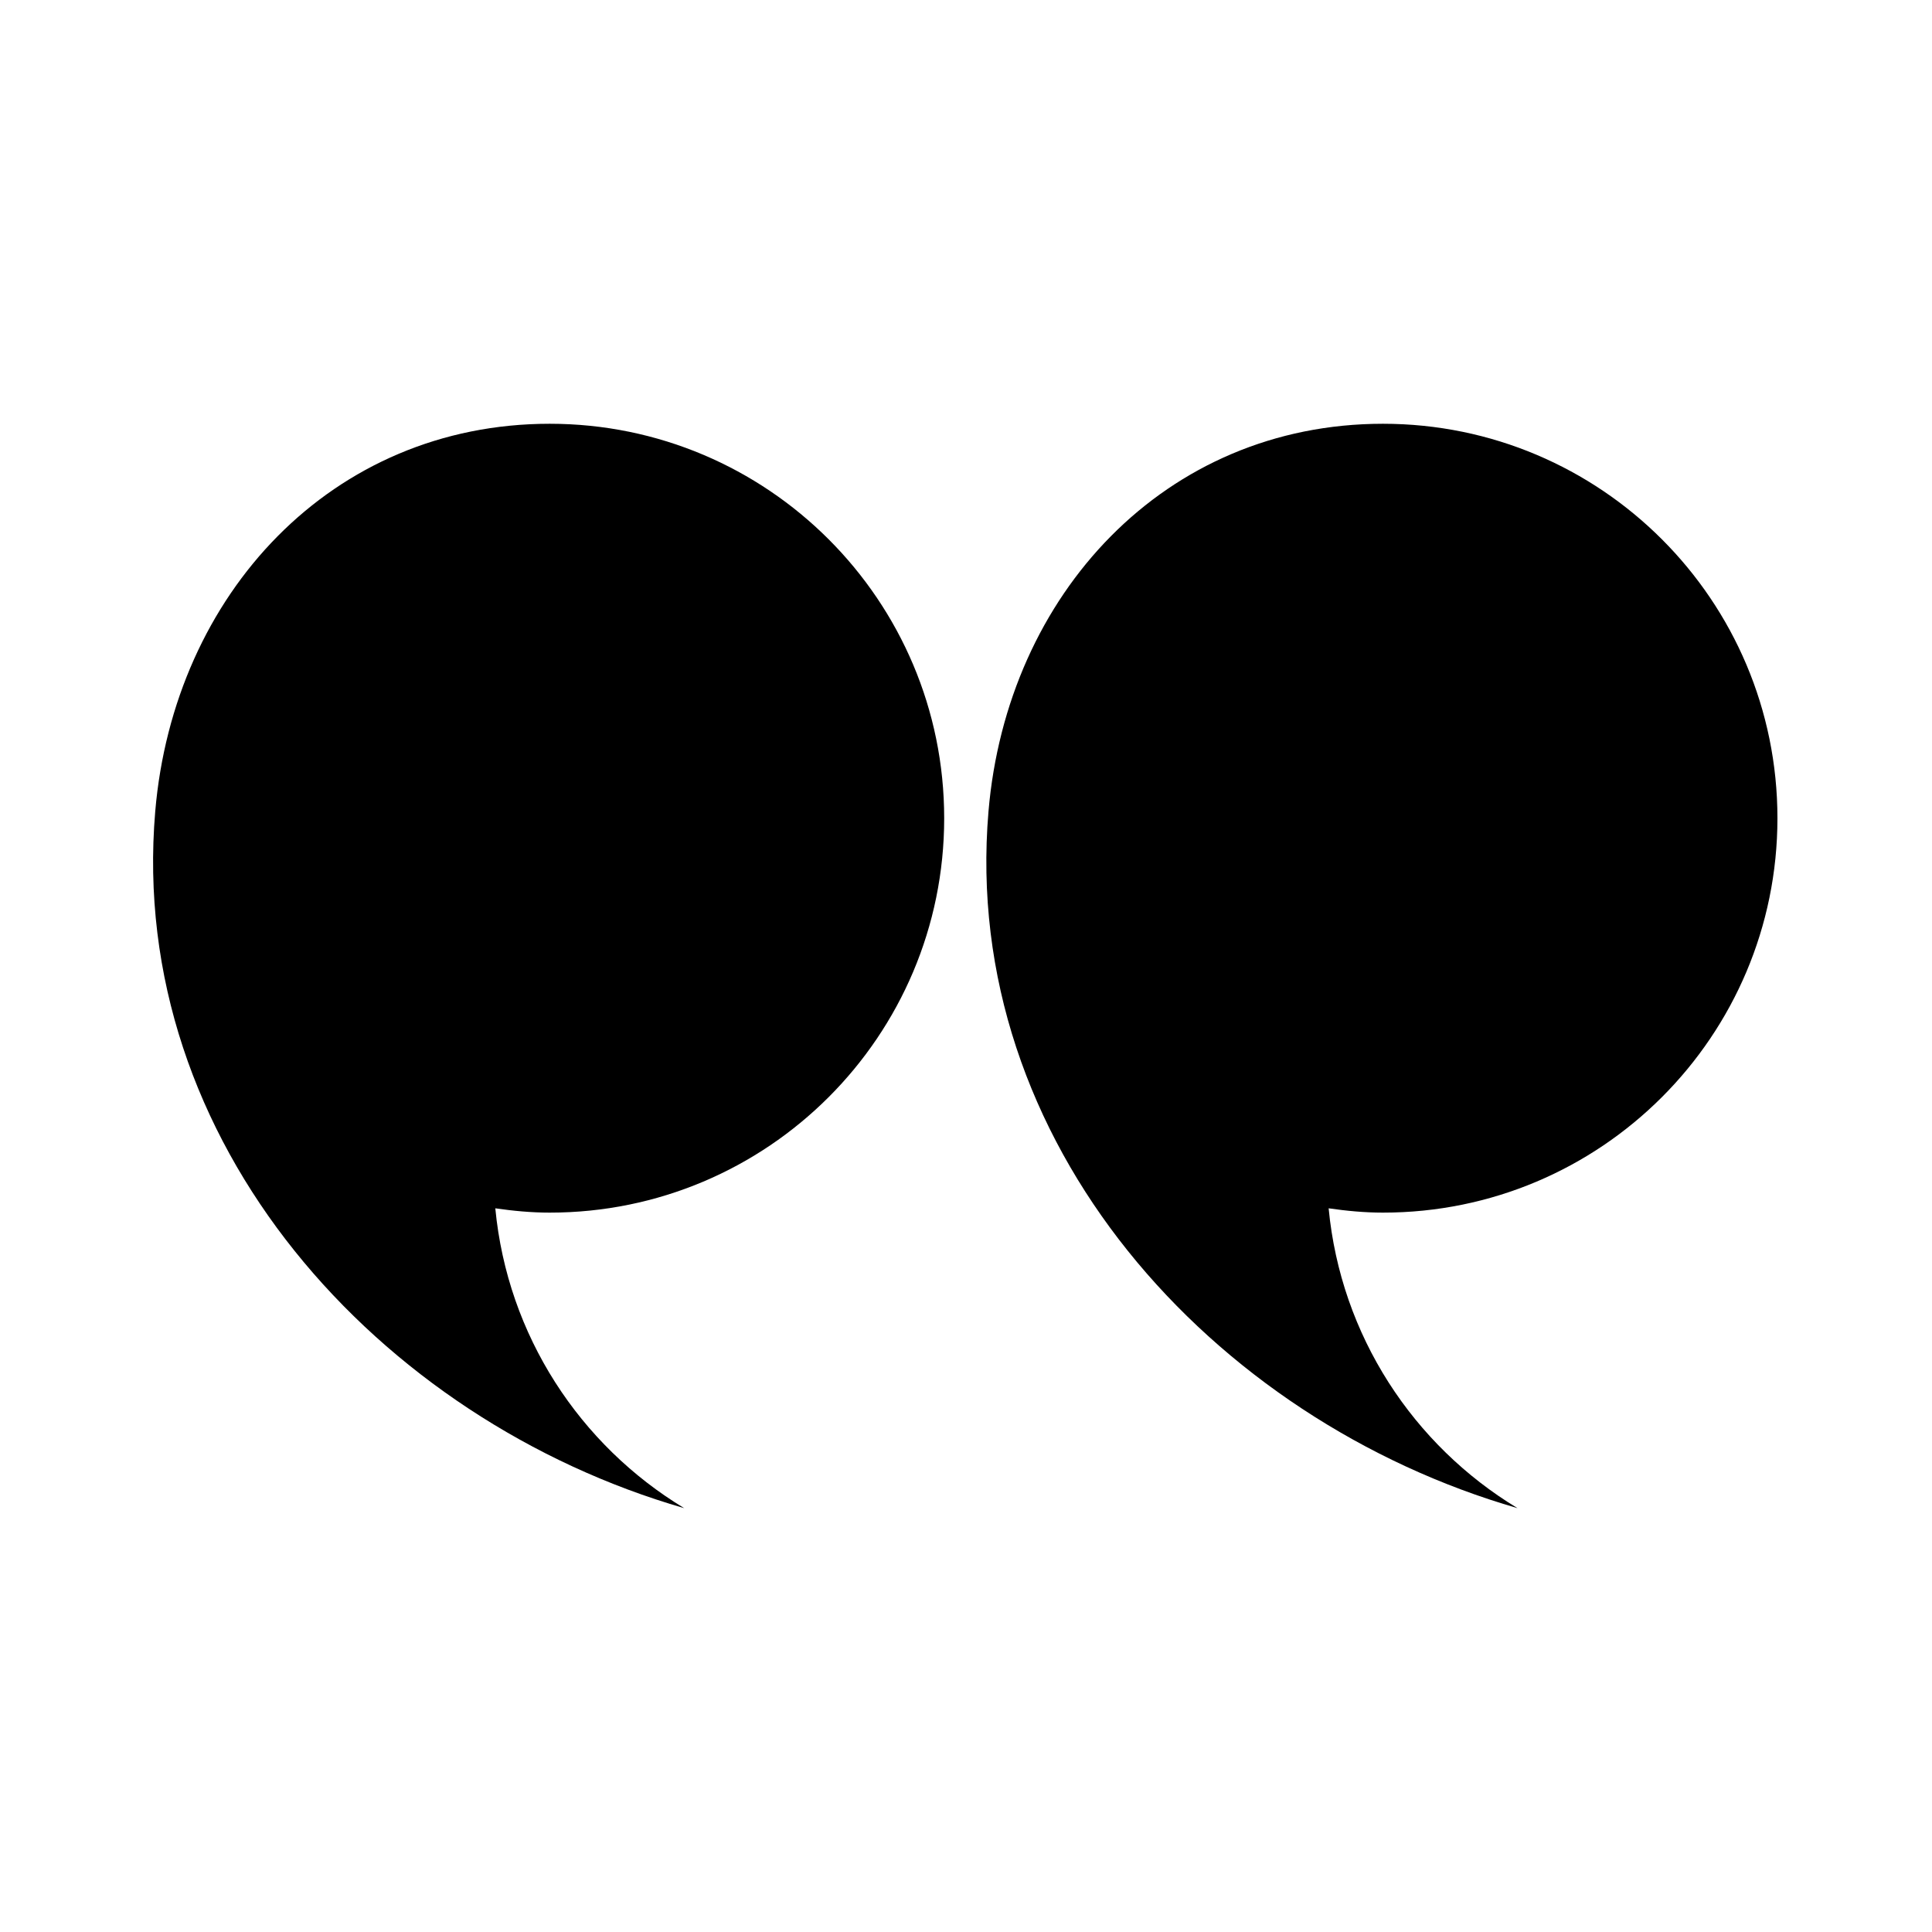 <?xml version="1.0" encoding="UTF-8"?>
<svg width="100pt" height="100pt" version="1.1" viewBox="0 0 100 100" xmlns="http://www.w3.org/2000/svg">
 <g>
  <path d="m48.871 42.352c0-11.277-9.141-20.418-20.418-20.418s-19.461 8.824-20.418 20.062c-1.457 17.145 11.566 31.5 27.379 36.066-5.391-3.258-9.148-8.926-9.777-15.52 0.922 0.133 1.855 0.223 2.812 0.223 11.281 0.004 20.422-9.137 20.422-20.414z"/>
  <path d="m92 42.352c0-11.277-9.141-20.418-20.418-20.418-11.277 0-19.461 8.824-20.418 20.062-1.457 17.145 11.566 31.5 27.383 36.066-5.391-3.258-9.148-8.926-9.777-15.52 0.922 0.133 1.859 0.223 2.812 0.223 11.277 0.004 20.418-9.137 20.418-20.414z"/>
 </g>
</svg>
